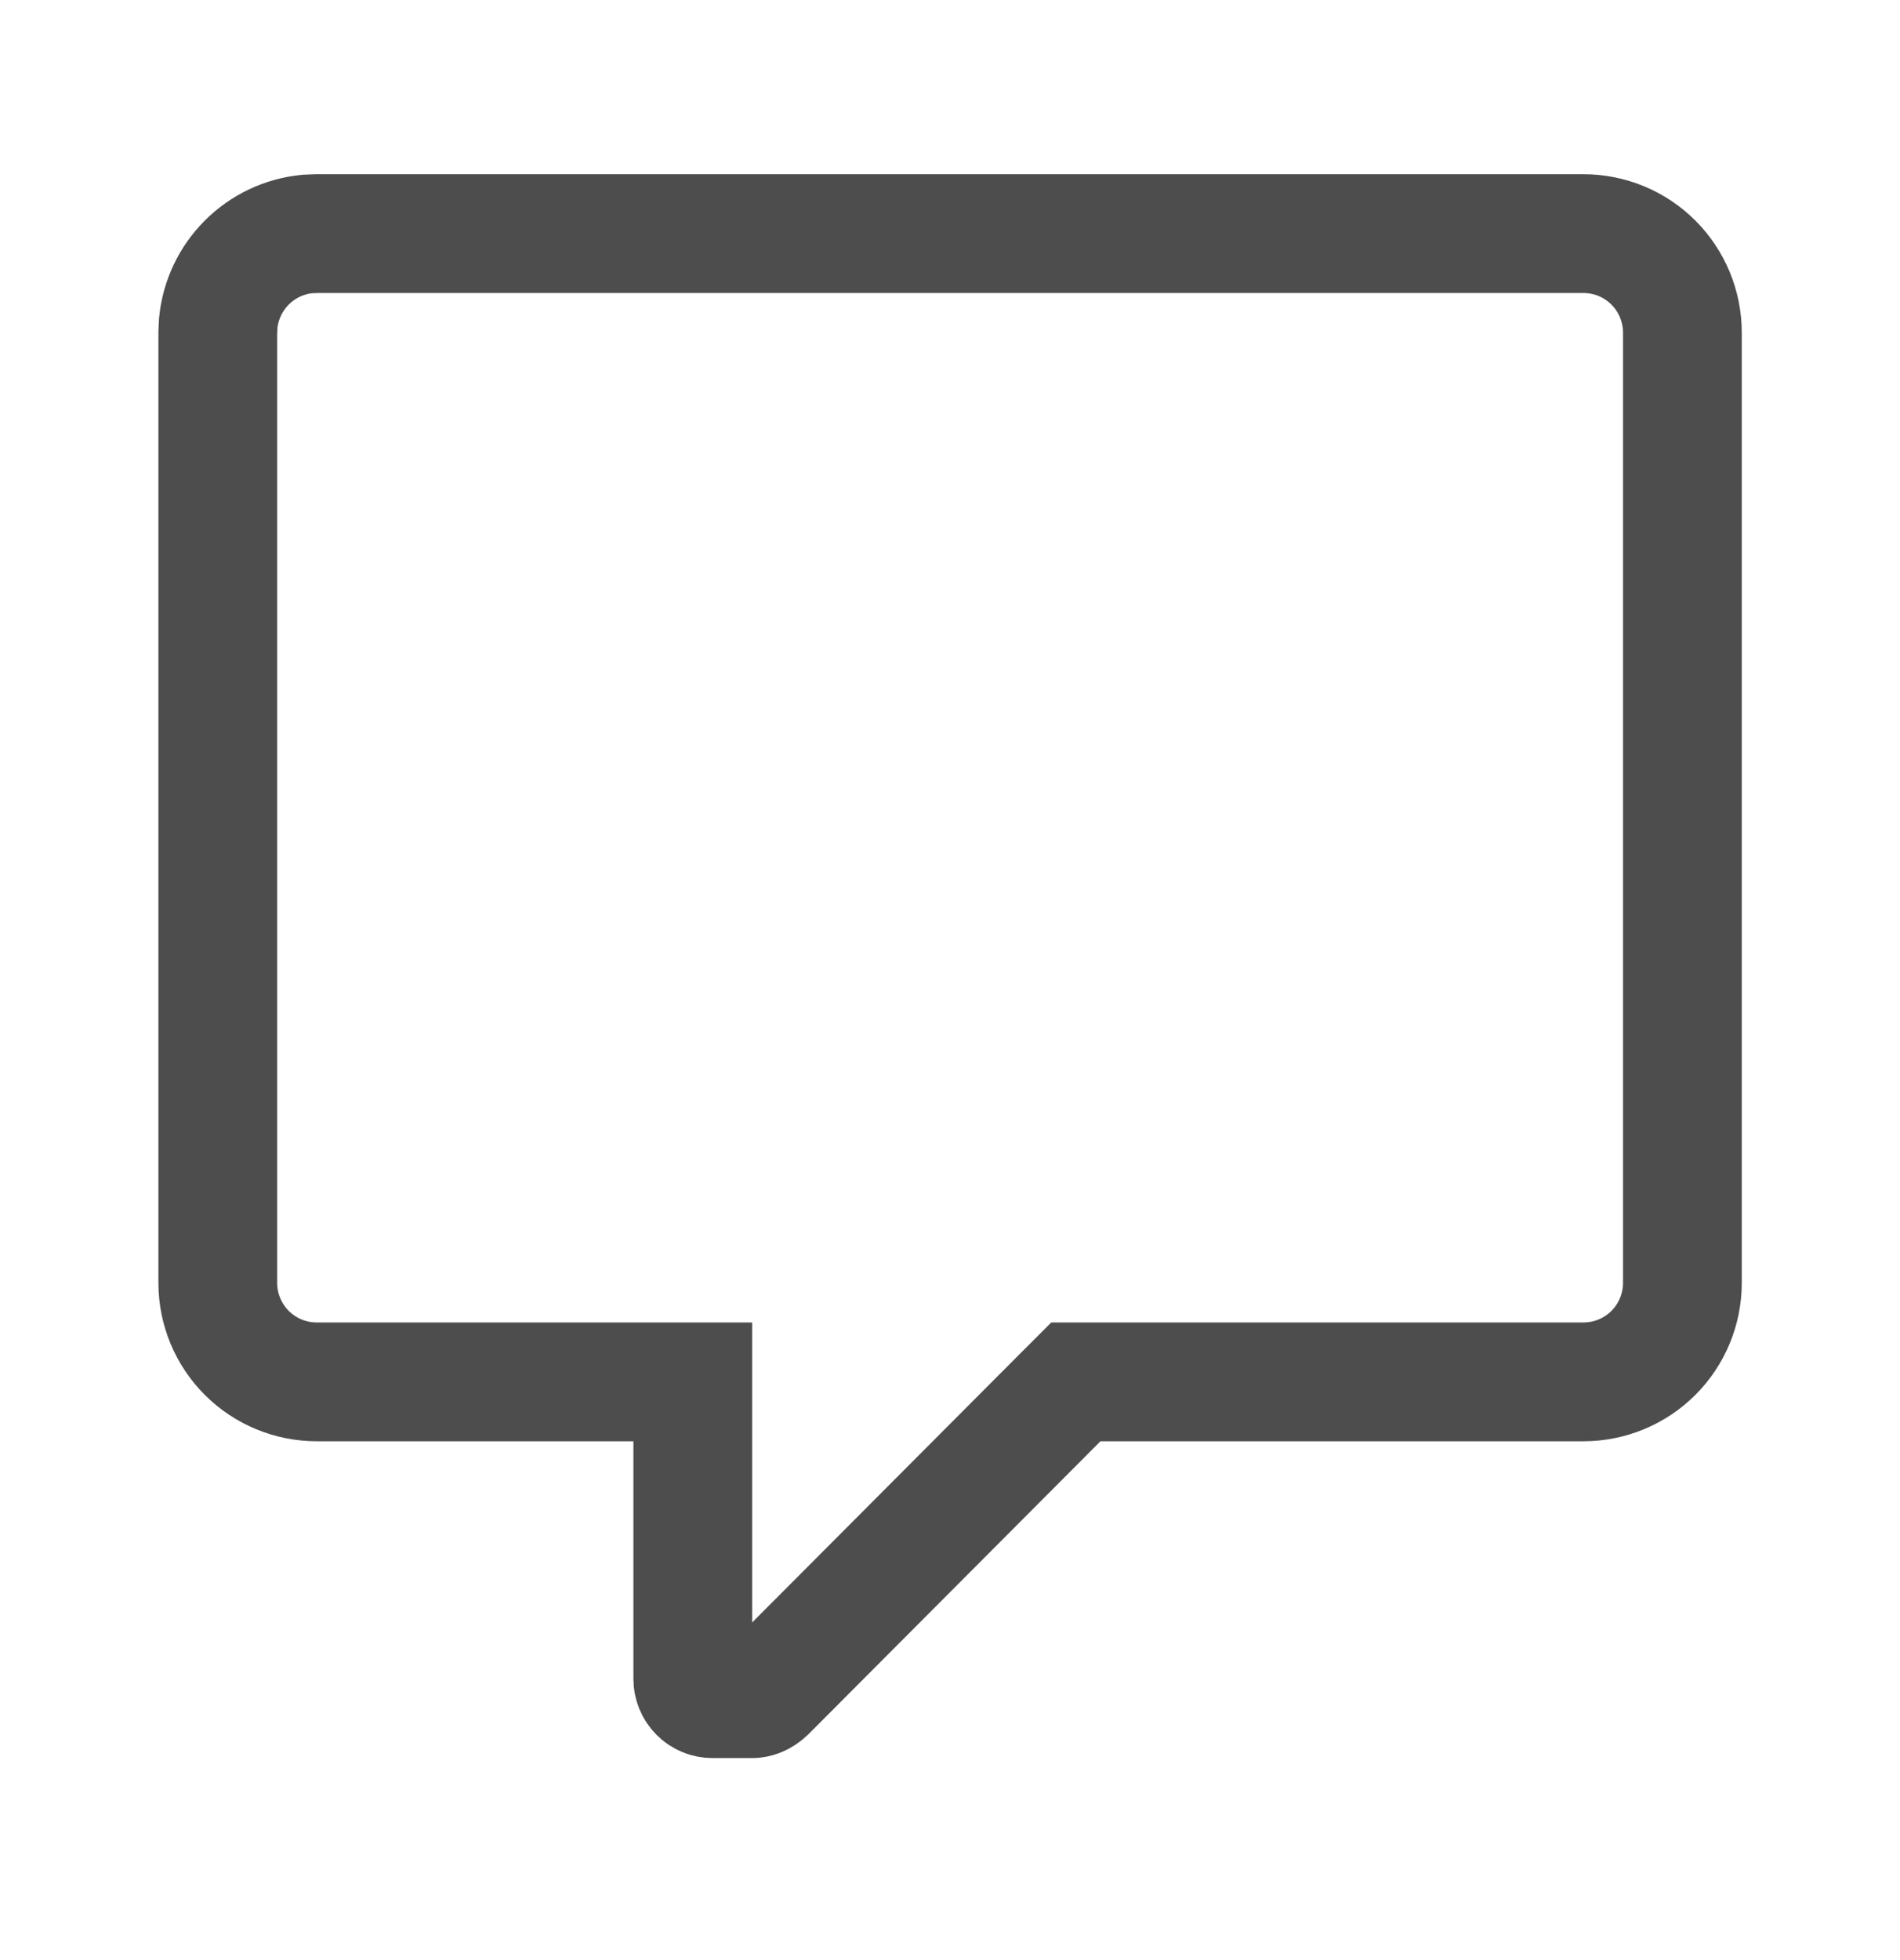 <svg width="32" height="33" viewBox="0 0 32 33" fill="none" xmlns="http://www.w3.org/2000/svg">
<path d="M5.335 3.933H26.668C27.11 3.933 27.534 4.108 27.847 4.421C28.159 4.733 28.335 5.158 28.335 5.599V21.599C28.335 22.041 28.159 22.465 27.847 22.777C27.534 23.09 27.11 23.265 26.668 23.265H18.12L17.826 23.559L12.912 28.487C12.821 28.574 12.731 28.599 12.668 28.599H12.001C11.913 28.599 11.828 28.564 11.766 28.502C11.703 28.439 11.668 28.354 11.668 28.265V23.265H5.335C4.893 23.265 4.469 23.09 4.156 22.777C3.844 22.465 3.668 22.041 3.668 21.599V5.599L3.676 5.434C3.714 5.053 3.883 4.694 4.156 4.421C4.43 4.147 4.788 3.978 5.17 3.94L5.335 3.933Z" stroke="#4D4D4D" stroke-width="2"/>
</svg>
